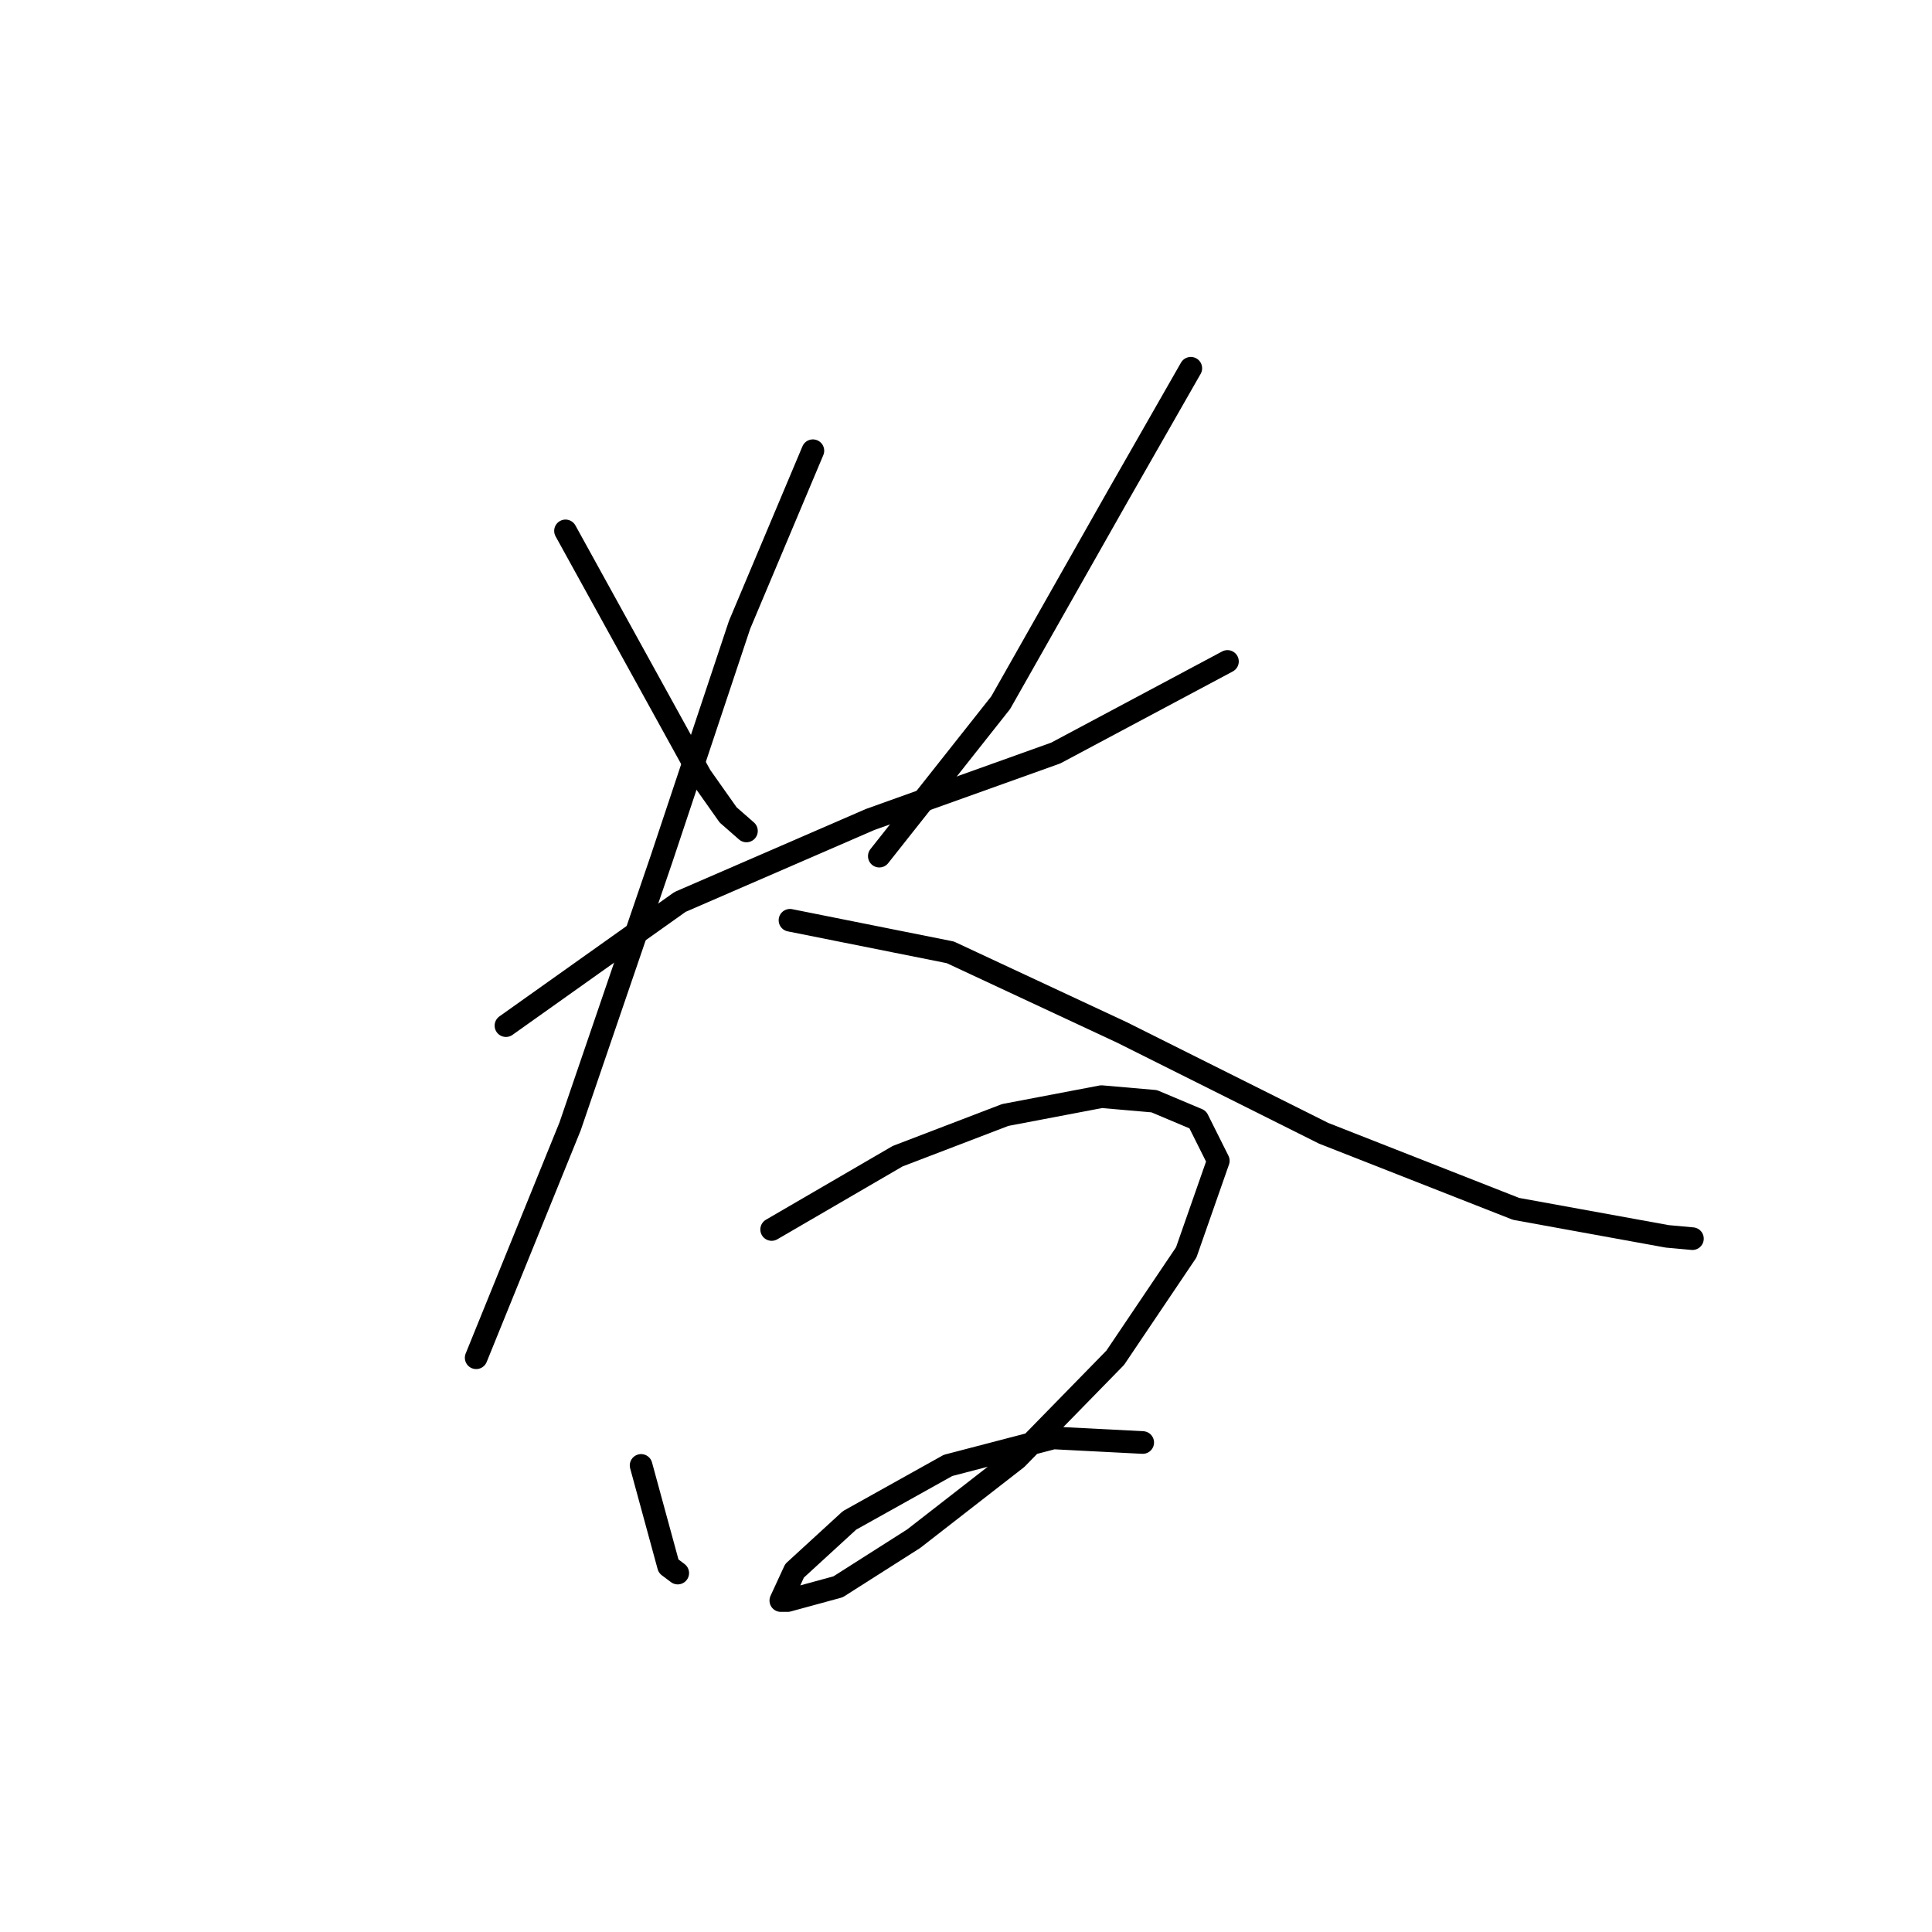 <?xml version="1.0" standalone="no"?>
    <svg width="256" height="256" xmlns="http://www.w3.org/2000/svg" version="1.1">
    <polyline stroke="black" stroke-width="3" stroke-linecap="round" fill="transparent" stroke-linejoin="round" points="74.932 70.345 92.839 102.82 96.481 107.979 98.909 110.104 98.909 110.104 " />
        <polyline stroke="black" stroke-width="3" stroke-linecap="round" fill="transparent" stroke-linejoin="round" points="157.789 48.796 148.077 65.792 132.598 93.108 116.513 113.443 116.513 113.443 " />
        <polyline stroke="black" stroke-width="3" stroke-linecap="round" fill="transparent" stroke-linejoin="round" points="67.041 135.902 90.107 119.513 115.298 108.586 139.883 99.785 162.645 87.644 162.645 87.644 " />
        <polyline stroke="black" stroke-width="3" stroke-linecap="round" fill="transparent" stroke-linejoin="round" points="107.711 59.722 97.999 82.788 87.679 113.746 75.539 149.256 63.095 179.91 63.095 179.91 " />
        <polyline stroke="black" stroke-width="3" stroke-linecap="round" fill="transparent" stroke-linejoin="round" points="104.676 121.941 125.921 126.19 148.684 136.812 175.393 150.167 200.887 160.182 220.919 163.825 224.257 164.128 224.257 164.128 " />
        <polyline stroke="black" stroke-width="3" stroke-linecap="round" fill="transparent" stroke-linejoin="round" points="84.948 194.175 88.59 207.53 89.804 208.44 89.804 208.44 " />
        <polyline stroke="black" stroke-width="3" stroke-linecap="round" fill="transparent" stroke-linejoin="round" points="102.248 162.914 118.941 153.202 133.205 147.739 145.953 145.311 152.933 145.918 158.7 148.346 161.431 153.809 157.182 165.949 147.774 179.91 134.723 193.265 121.065 203.887 111.049 210.261 104.372 212.082 103.462 212.082 105.283 208.137 112.567 201.459 125.618 194.175 139.579 190.533 151.416 191.14 151.416 191.14 " />
        </svg>